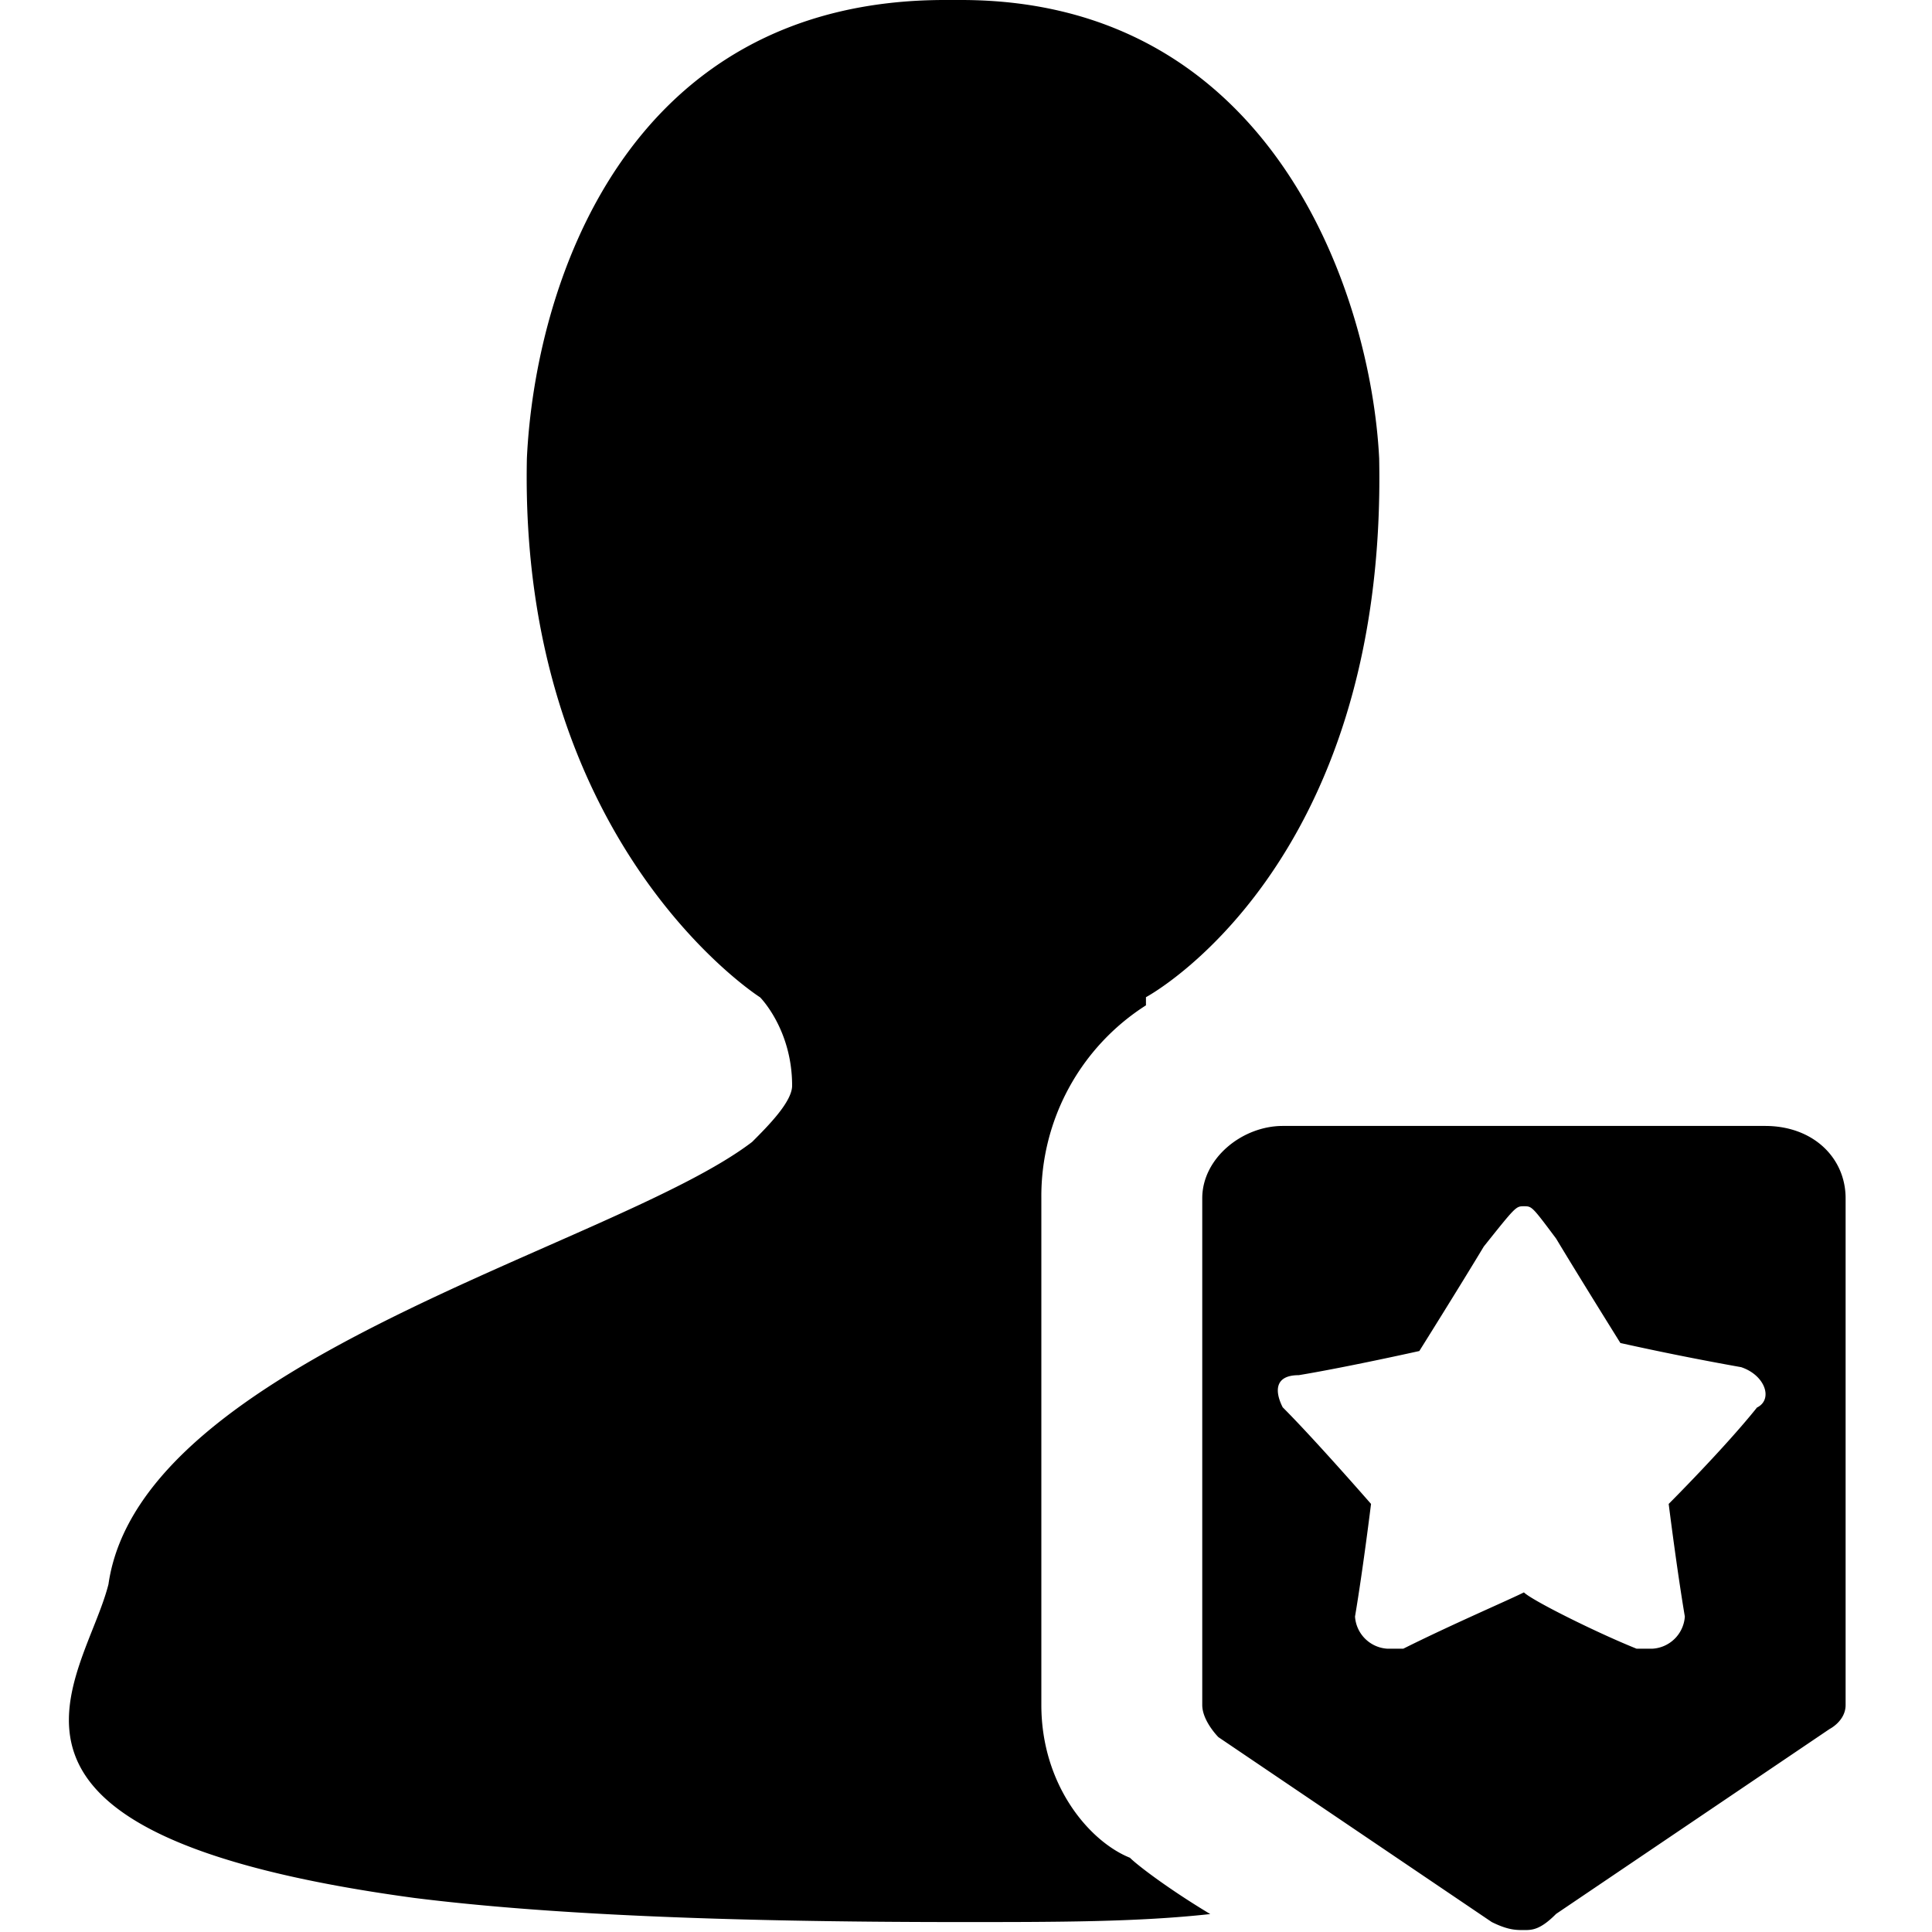 <?xml version="1.0" standalone="no"?><!DOCTYPE svg PUBLIC "-//W3C//DTD SVG 1.1//EN" "http://www.w3.org/Graphics/SVG/1.1/DTD/svg11.dtd"><svg class="icon" width="200px" height="200.00px" viewBox="0 0 1024 1024" version="1.1" xmlns="http://www.w3.org/2000/svg"><path  d="M551.936 903.68c0 42.569 25.6 72.411 46.958 80.969 4.242 4.242 21.211 17.042 42.569 29.842-38.327 4.242-80.969 4.242-132.096 4.242-127.927 0-221.623-4.242-289.865-12.8C-31.963 971.849 44.617 890.88 57.49 839.68 74.606 720.457 326.071 660.699 398.629 605.257c8.485-8.485 21.211-21.285 21.211-29.842 0-29.842-16.969-46.811-16.969-46.811s-127.854-81.042-123.611-285.623C283.429 153.454 330.386 0 500.809 0h8.558c166.181 0 217.381 157.696 221.623 242.981 4.242 217.381-123.611 285.55-123.611 285.55v4.315a119.954 119.954 0 0 0-55.442 102.254v268.581z m383.634-306.907c25.6 0 42.642 17.042 42.642 38.327v268.581c0 8.485-8.485 12.727-8.485 12.727l-144.969 98.011c-8.485 8.558-12.8 8.558-17.042 8.558-4.242 0-8.485 0-17.042-4.242l-144.896-98.011s-8.558-8.558-8.558-17.042V635.099c0-21.285 21.285-38.327 42.642-38.327h255.707z m-4.242 149.211c8.558-4.315 4.242-17.115-8.485-21.358a1544.777 1544.777 0 0 1-64-12.8s-21.285-34.085-34.085-55.369c-12.8-17.115-12.8-17.115-17.042-17.115-4.242 0-4.242 0-21.285 21.358-12.8 21.285-34.158 55.369-34.158 55.369s-38.327 8.558-63.927 12.8c-12.8 0-12.8 8.558-8.485 17.042 17.042 17.042 46.811 51.2 46.811 51.2s-4.169 34.085-8.485 59.685a18.286 18.286 0 0 0 17.042 17.042h8.558c25.6-12.8 55.442-25.6 63.927-29.842 4.242 4.242 38.4 21.285 59.685 29.842h8.485a18.286 18.286 0 0 0 17.115-17.042c-4.315-25.6-8.558-59.685-8.558-59.685s29.842-29.842 46.885-51.2z" /></svg>